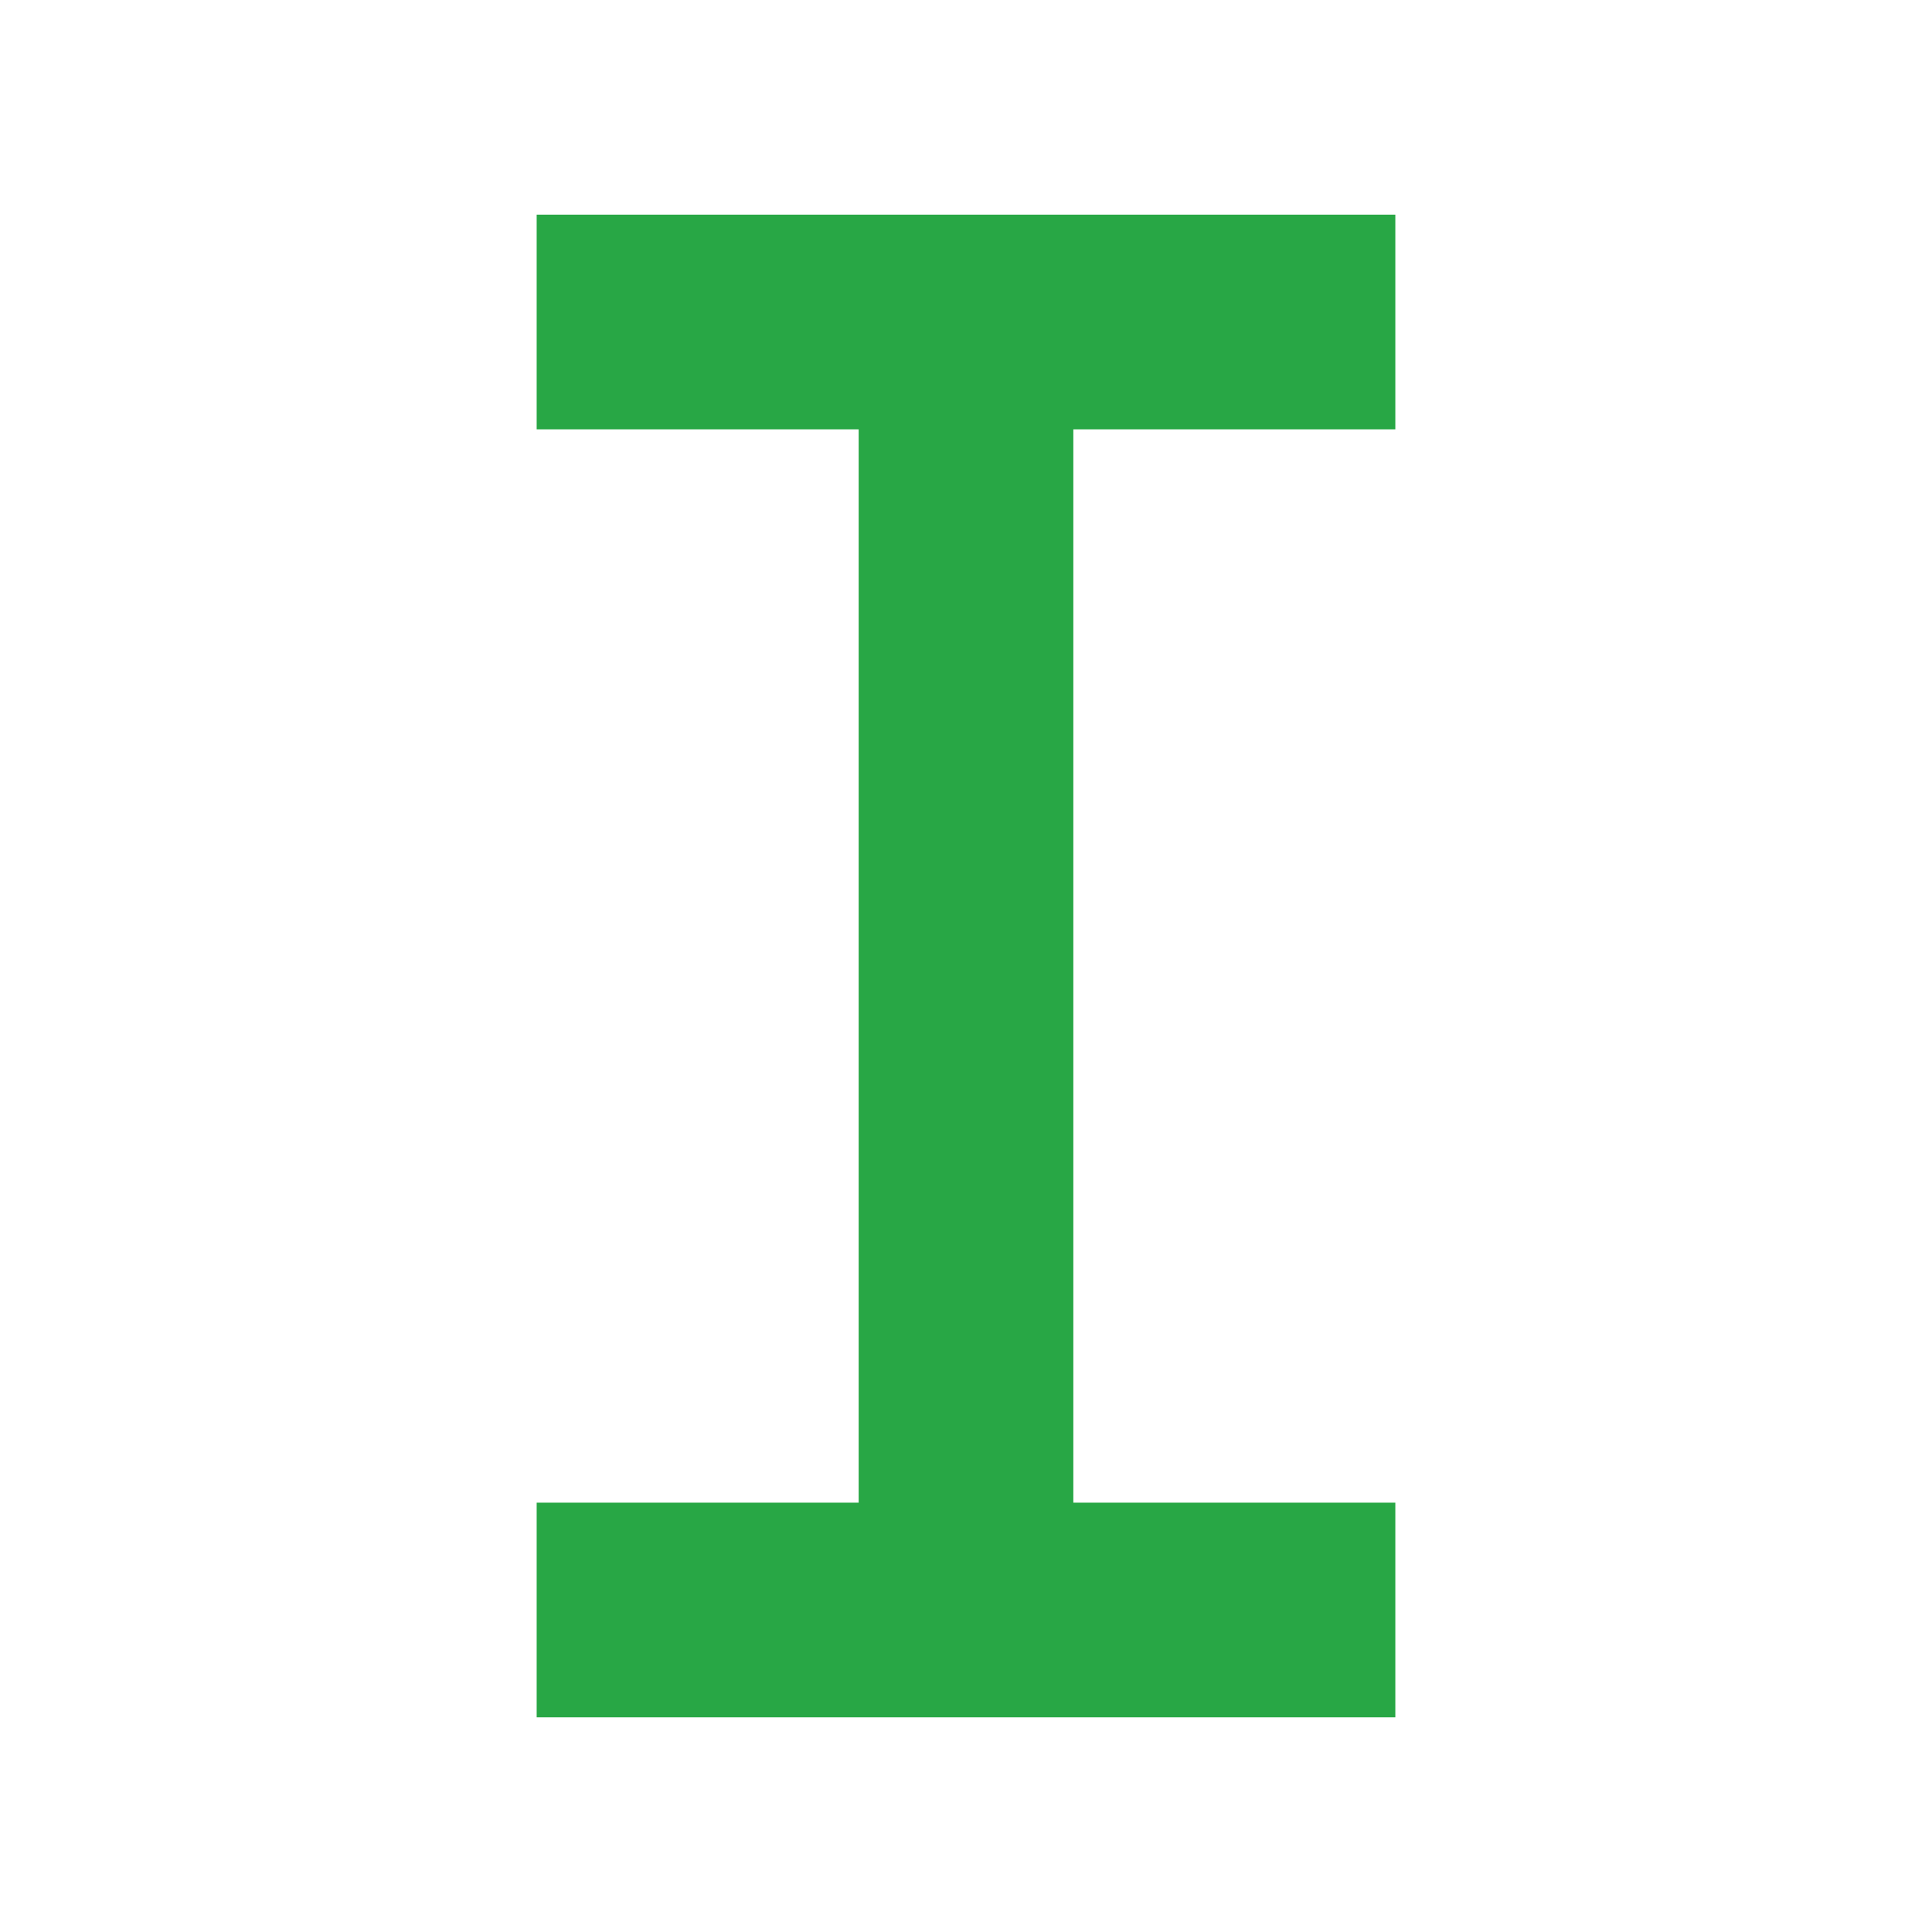 <?xml version="1.0" encoding="UTF-8"?>
<!DOCTYPE svg PUBLIC "-//W3C//DTD SVG 1.1//EN" "http://www.w3.org/Graphics/SVG/1.1/DTD/svg11.dtd">
<svg xmlns="http://www.w3.org/2000/svg"
    xmlns:xlink="http://www.w3.org/1999/xlink"
    version="1.1"
    width="24px" height="24px"
    viewBox="-0.5 -0.5 9 7"
>
    <desc>Starcraft2 League Tier 1</desc>
    <defs>
        <polyline id="line1" points="2,0 6,0" stroke-width="1px" stroke="#28a745" fill="none"/>
    </defs>
    <use xlink:href="#line1"/>
    <use xlink:href="#line1" y="6"/>
    <polyline id="line" points="4,0 4,6" stroke-width="1px" stroke="#28a745" fill="none"/>
</svg>
